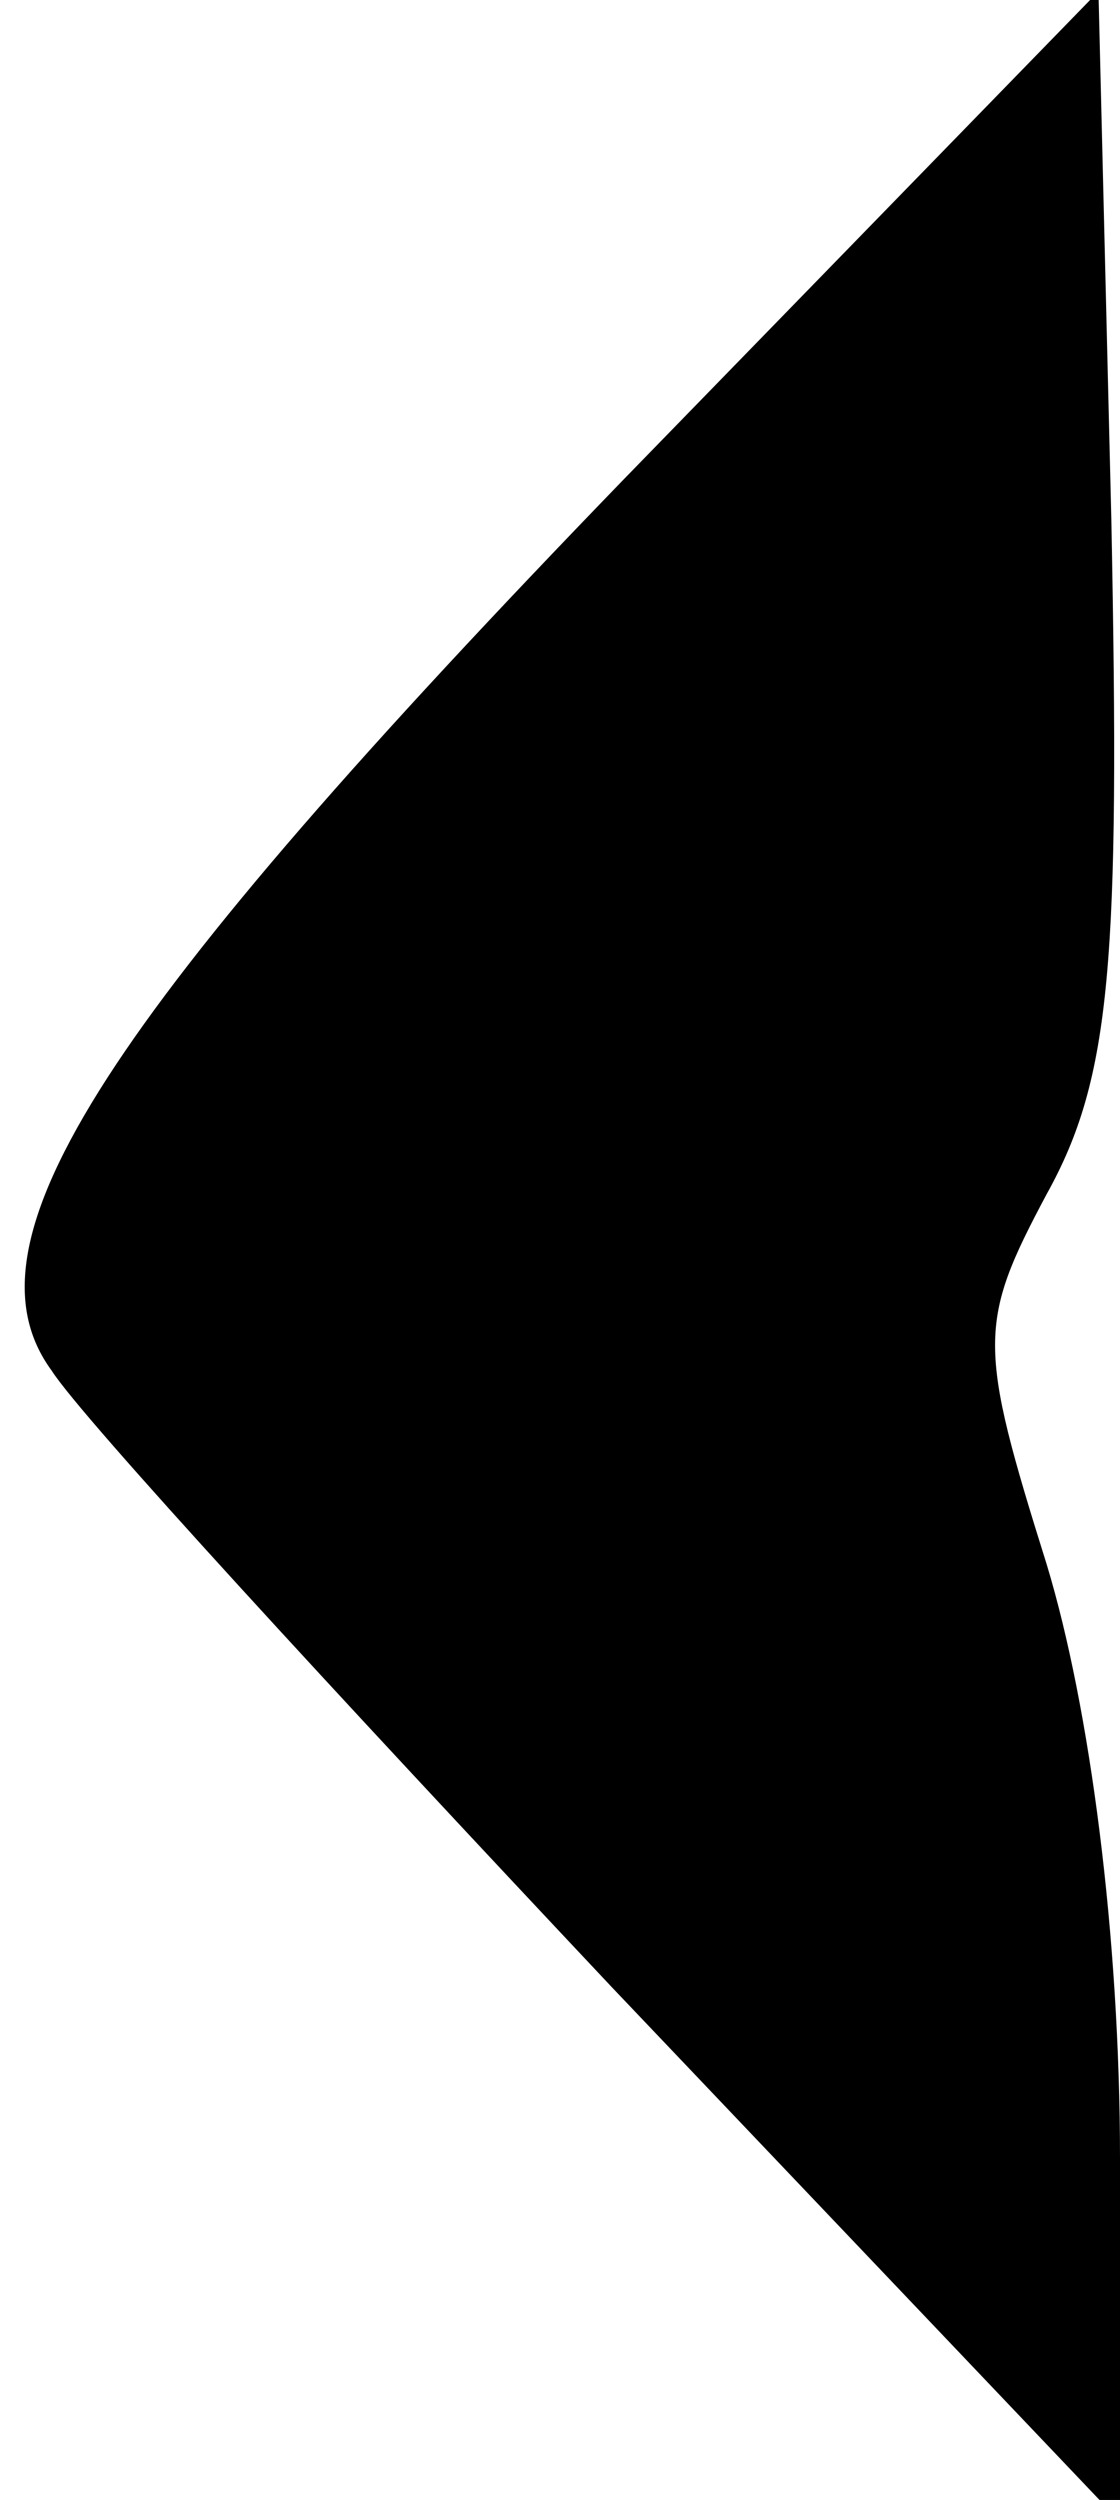 <?xml version="1.0" standalone="no"?>
<!DOCTYPE svg PUBLIC "-//W3C//DTD SVG 20010904//EN"
 "http://www.w3.org/TR/2001/REC-SVG-20010904/DTD/svg10.dtd">
<svg version="1.0" xmlns="http://www.w3.org/2000/svg"
 width="26pt" height="58pt" viewBox="0 0 26 58"
 preserveAspectRatio="xMidYMid meet">
<g transform="translate(0,58) scale(0.1,-0.1)"
fill="#000000" stroke="none">
<path fill="#000000" stroke="none" d="M145 469 c-121 -125 -155 -177 -133
-207 7 -11 66 -75 130 -143 l118 -124 0 84 c0 52 -7 105 -17 138 -16 51 -16
56 0 86 15 27 17 54 15 156 l-3 123 -110 -113z"/>
</g>
</svg>
